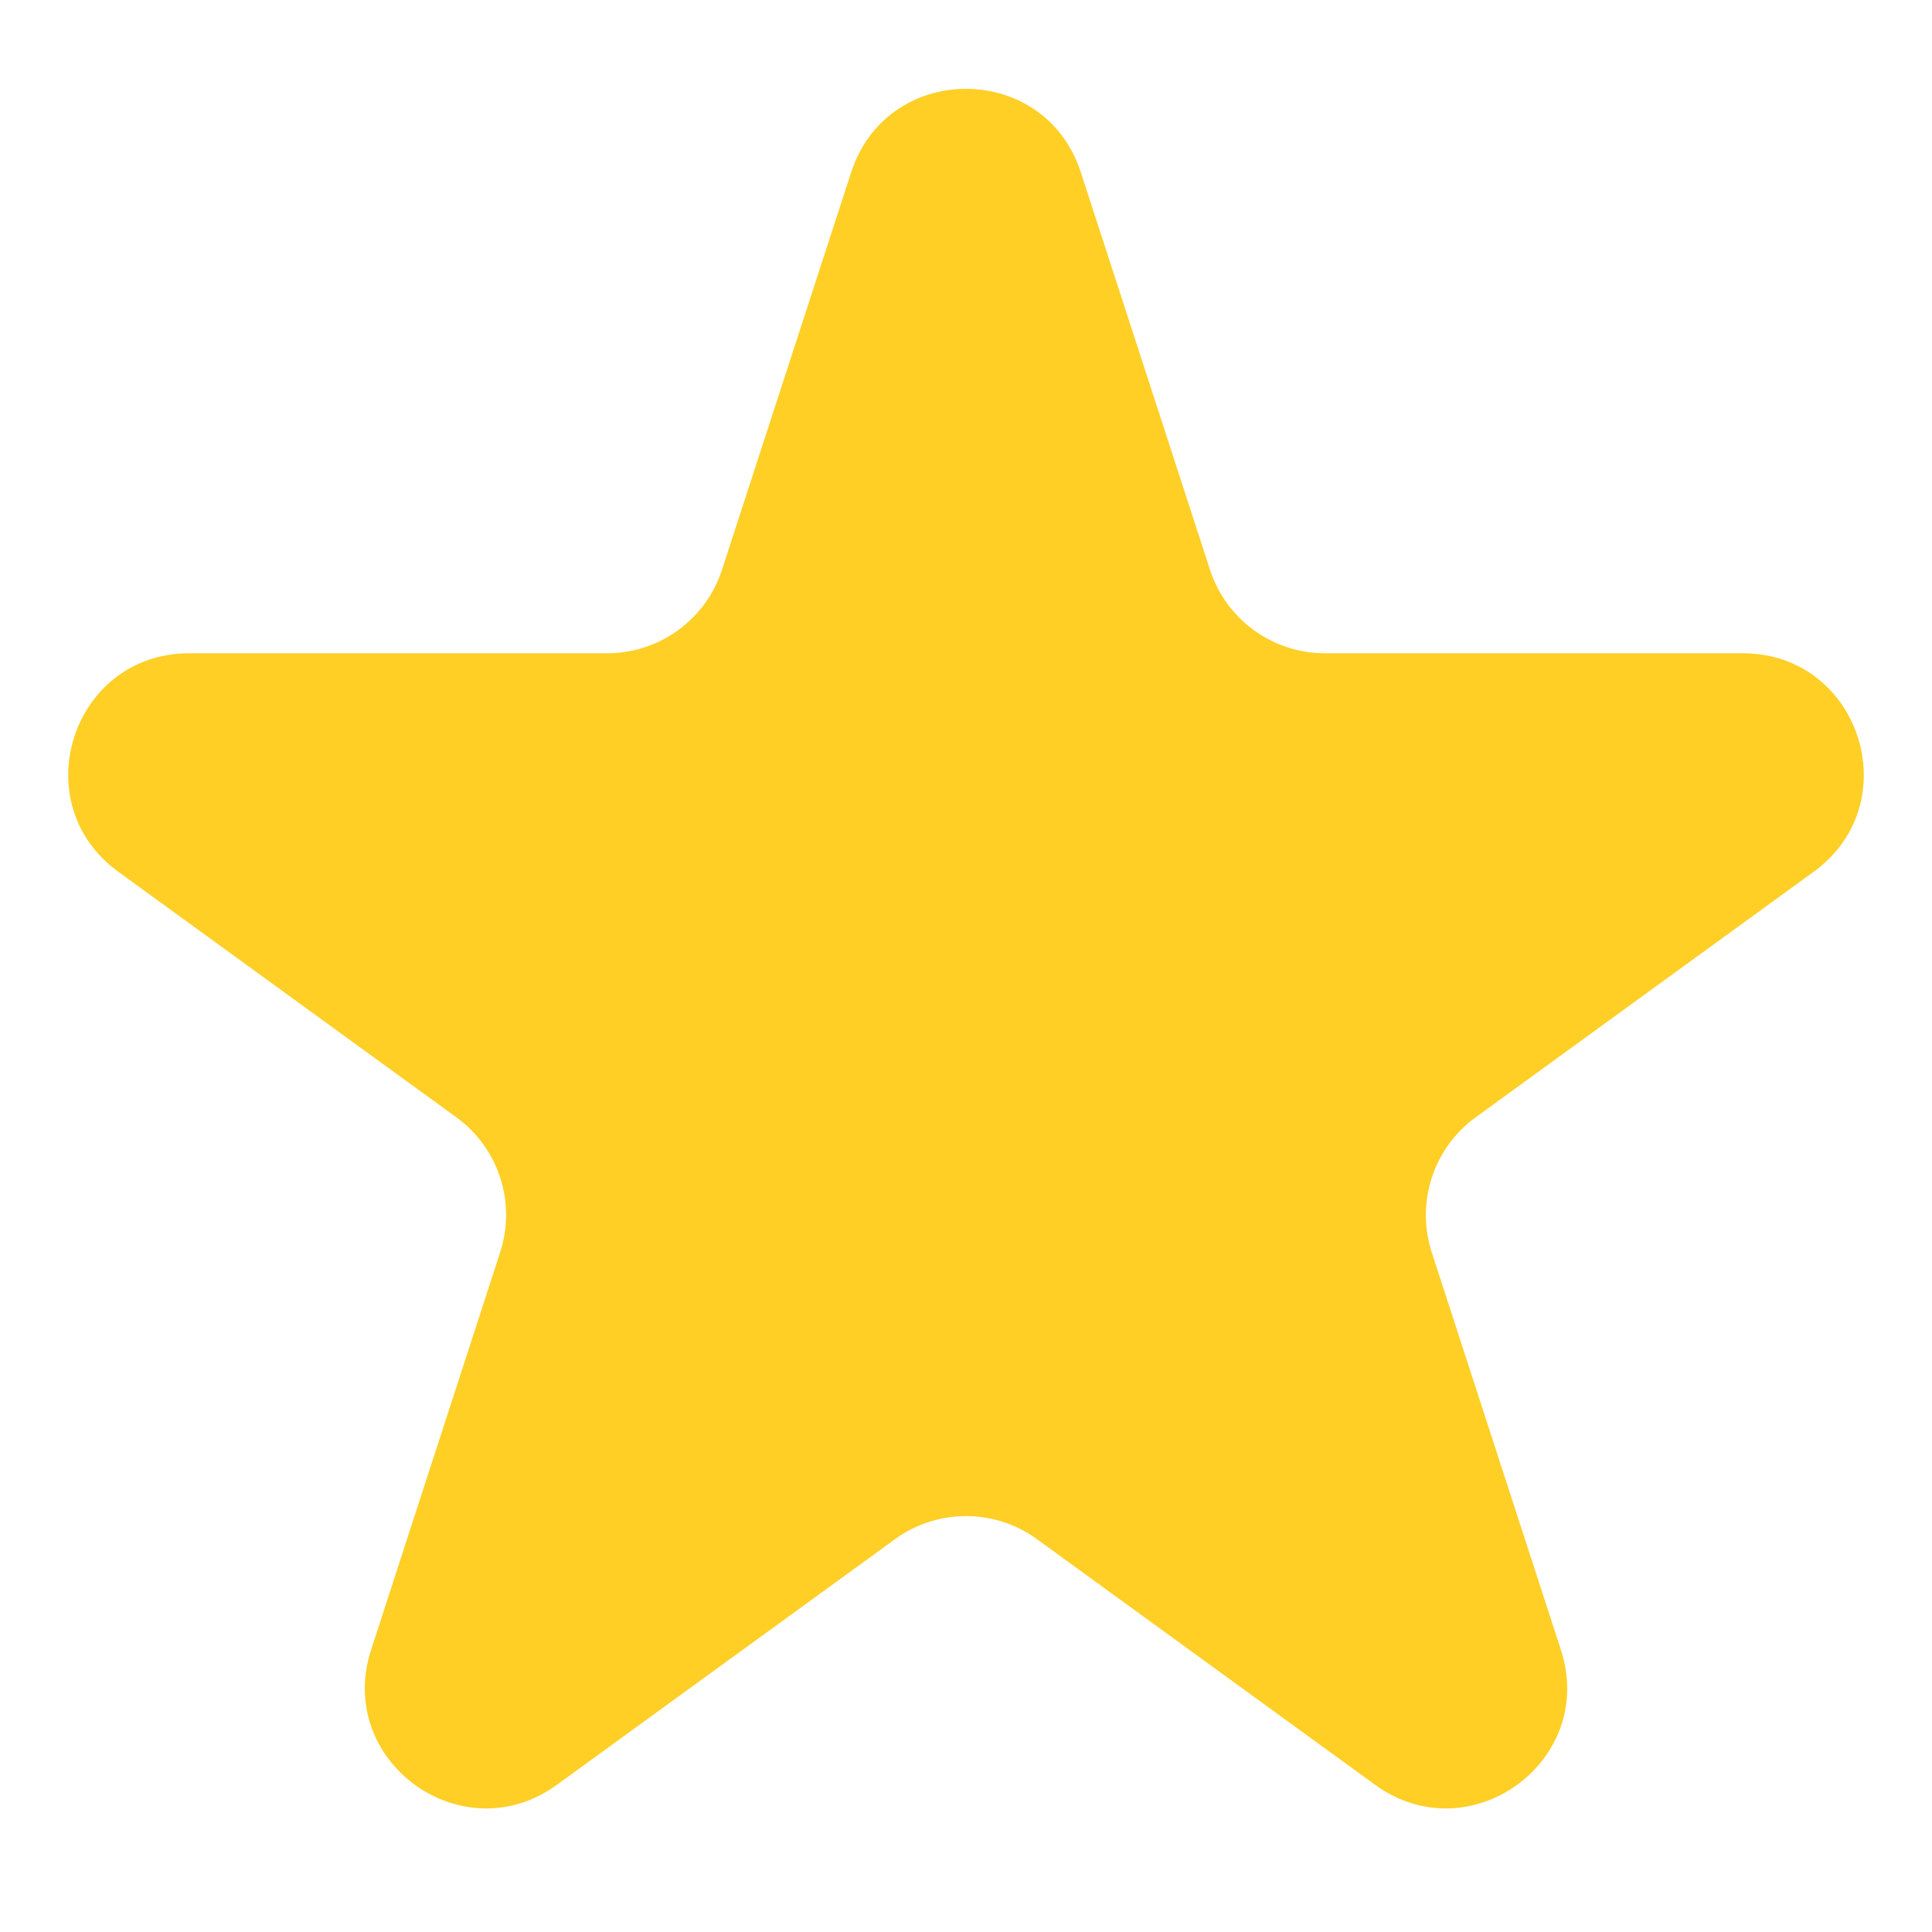 <svg width="17" height="17" viewBox="0 0 16 15" fill="none" xmlns="http://www.w3.org/2000/svg">
<path d="M7.049 0.927C7.348 0.005 8.652 0.005 8.951 0.927L10.021 4.219C10.155 4.631 10.539 4.91 10.972 4.91L14.433 4.91C15.402 4.91 15.805 6.149 15.021 6.719L12.221 8.753C11.87 9.008 11.724 9.459 11.857 9.871L12.927 13.164C13.226 14.085 12.172 14.851 11.388 14.281L8.588 12.247C8.237 11.992 7.763 11.992 7.412 12.247L4.612 14.281C3.828 14.851 2.774 14.085 3.073 13.164L4.142 9.871C4.276 9.459 4.13 9.008 3.779 8.753L0.979 6.719C0.195 6.149 0.598 4.91 1.567 4.91L5.028 4.91C5.461 4.91 5.845 4.631 5.979 4.219L7.049 0.927Z" fill="#FFCF26"/>
</svg>
